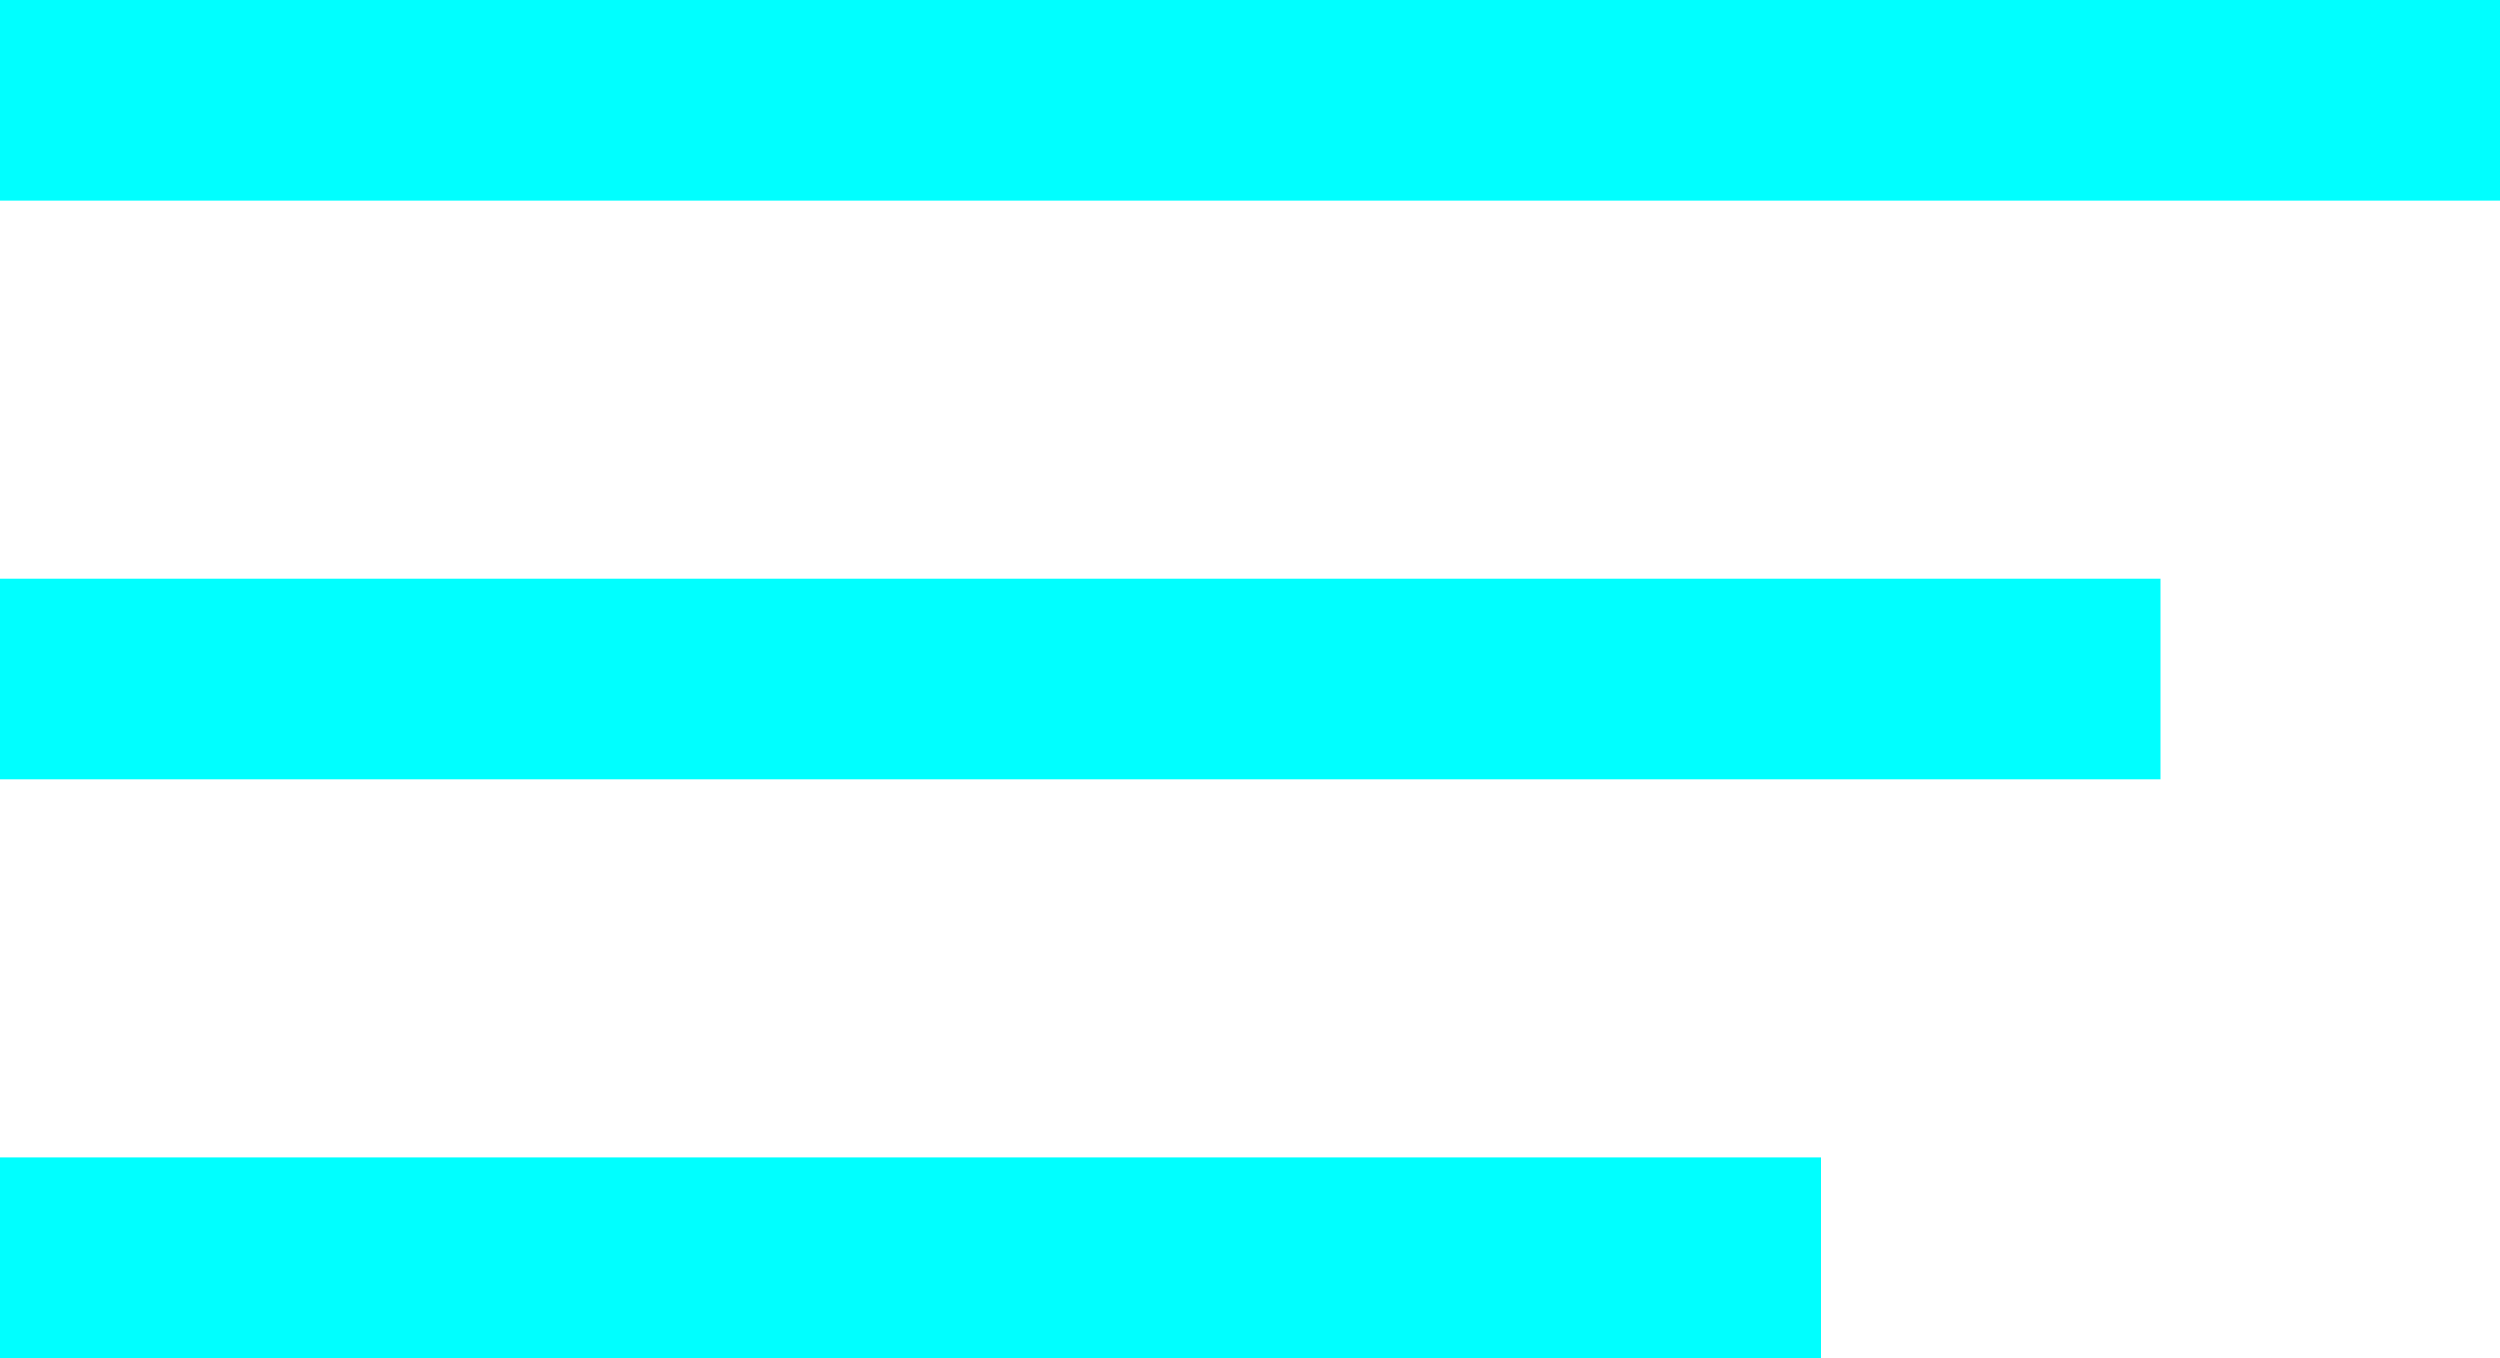<svg id="6f8da258-d0c1-484c-b3be-9d0fdfa95dc1" data-name="facbc781-1096-42d7-aa63-7e37b4a581c3" xmlns="http://www.w3.org/2000/svg" viewBox="0 0 162 88"><title>hamburger</title><line y1="44" x2="140" y2="44" style="fill:none;stroke:aqua;stroke-miterlimit:10;stroke-width:13px"/><line y1="6.5" x2="162" y2="6.5" style="fill:none;stroke:aqua;stroke-miterlimit:10;stroke-width:13px"/><line y1="81.5" x2="118" y2="81.5" style="fill:none;stroke:aqua;stroke-miterlimit:10;stroke-width:13px"/></svg>
